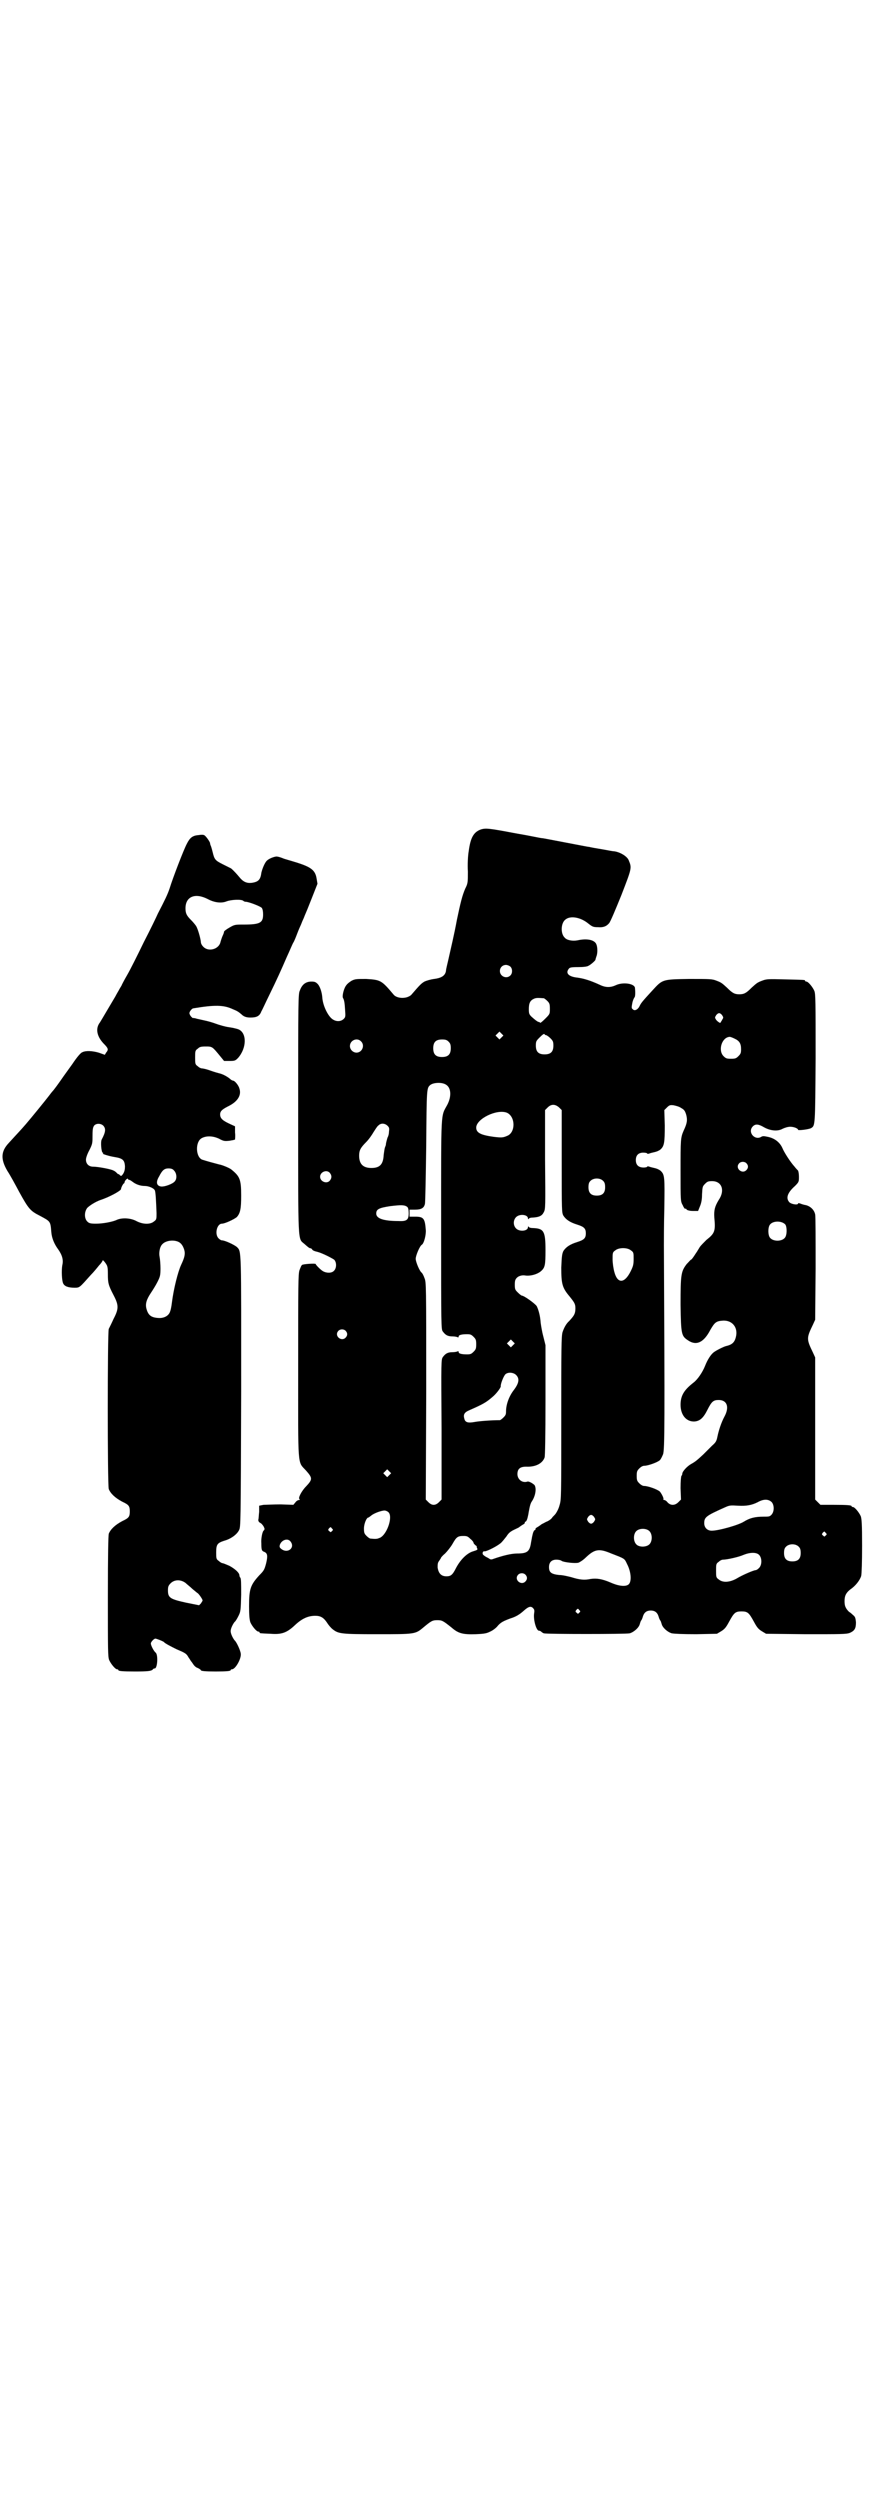 <?xml version="1.0" standalone="no"?>
<!DOCTYPE svg PUBLIC "-//W3C//DTD SVG 20010904//EN"
 "http://www.w3.org/TR/2001/REC-SVG-20010904/DTD/svg10.dtd">
<svg version="1.0" xmlns="http://www.w3.org/2000/svg"
 width="1000pt" height="2850pt" viewBox="0 0 1000 2850"
 preserveAspectRatio="xMidYMid meet">
<g transform="translate(0,2850) scale(0.5,-0.5)"
fill="#000000" stroke="none">
<path d="M1097 3809 c-17 -6 -24 -19 -28 -49 -2 -11 -3 -32 -2 -47 0 -25 0
-27 -6 -39 -7 -16 -11 -33 -19 -71 -6 -33 -14 -66 -20 -93 -2 -9 -5 -20 -5
-24 -2 -11 -11 -16 -27 -18 -8 -1 -18 -4 -22 -6 -7 -4 -11 -8 -29 -29 -2 -3
-8 -6 -12 -7 -12 -3 -25 0 -30 7 -27 32 -29 33 -62 35 -22 0 -25 0 -33 -4 -5
-3 -10 -7 -12 -10 -6 -7 -10 -25 -8 -29 3 -5 4 -11 5 -28 1 -14 1 -16 -3 -20
-7 -7 -19 -7 -28 1 -10 9 -20 31 -21 48 -1 12 -5 24 -10 30 -5 5 -7 6 -15 6
-12 0 -21 -6 -26 -20 -4 -8 -4 -18 -4 -281 0 -303 -1 -284 14 -297 10 -9 12
-10 14 -10 1 0 3 -1 4 -3 1 -2 6 -4 11 -5 12 -3 33 -14 39 -18 6 -6 6 -20 -1
-26 -5 -5 -17 -5 -25 0 -5 3 -16 14 -16 16 0 2 -29 0 -31 -2 -2 -1 -4 -7 -6
-12 -3 -9 -3 -32 -3 -219 0 -237 -2 -216 18 -238 15 -17 15 -20 0 -36 -10 -10
-19 -27 -15 -29 1 -1 1 -2 -1 -2 -2 0 -6 -2 -8 -5 l-5 -6 -29 1 c-17 0 -34 -1
-39 -1 l-10 -2 0 -14 c-1 -8 -1 -16 -2 -18 0 -3 1 -5 4 -7 3 -1 6 -5 8 -8 3
-6 3 -7 0 -10 -3 -3 -6 -19 -5 -29 0 -15 1 -17 6 -19 8 -3 9 -9 5 -26 -4 -15
-5 -17 -16 -28 -20 -22 -23 -31 -23 -70 0 -22 1 -31 3 -37 4 -9 14 -21 18 -21
2 0 3 -1 3 -2 0 -2 0 -2 25 -3 25 -2 37 2 56 20 16 15 30 21 46 21 12 0 19 -4
27 -16 3 -5 9 -12 13 -15 13 -10 19 -11 101 -11 86 0 87 0 105 15 18 15 21 17
32 17 11 0 13 -1 33 -17 15 -13 25 -16 55 -15 22 1 25 2 35 7 6 3 13 9 15 12
7 8 13 11 29 17 13 4 21 9 31 18 10 9 16 11 21 5 3 -3 3 -6 2 -12 -2 -14 5
-39 11 -39 2 0 4 -1 5 -2 2 -2 4 -3 6 -4 7 -2 187 -2 196 0 10 3 21 13 23 21
1 3 2 7 3 8 1 1 3 5 4 9 3 10 9 14 18 14 9 0 15 -4 18 -14 1 -4 3 -8 4 -9 1
-1 2 -5 3 -8 2 -8 13 -18 23 -21 6 -1 24 -2 56 -2 l47 1 10 6 c8 5 11 9 18 22
11 20 14 23 28 23 14 0 17 -3 28 -23 7 -13 10 -17 18 -22 l10 -6 91 -1 c80 0
92 0 100 3 11 5 14 10 14 24 -1 11 -2 13 -7 17 -3 3 -7 6 -7 6 -1 0 -4 3 -7 7
-4 6 -5 10 -5 19 0 12 4 19 13 26 12 8 22 21 25 31 1 5 2 31 2 69 0 50 -1 61
-3 67 -4 9 -14 21 -18 21 -2 0 -3 1 -3 2 0 2 -9 3 -41 3 l-30 0 -6 6 -6 6 0
162 0 162 -5 11 c-15 31 -15 33 0 64 l5 11 1 117 c0 64 0 120 -1 123 -2 10
-10 18 -20 21 -6 1 -12 3 -14 4 -3 1 -5 1 -5 0 0 -4 -15 -2 -20 3 -8 9 -5 21
13 37 9 9 9 10 9 21 0 6 -1 12 -2 14 -1 1 -5 5 -8 9 -10 11 -24 33 -28 43 -6
13 -18 22 -33 25 -9 2 -12 2 -15 0 -15 -9 -32 11 -19 24 6 6 13 5 25 -2 14 -8
31 -10 42 -4 6 3 13 5 18 5 9 0 18 -4 18 -7 0 -2 25 1 30 4 9 6 9 4 10 159 0
130 0 147 -3 154 -4 9 -14 21 -18 21 -2 0 -3 1 -3 2 0 2 -1 2 -46 3 -38 1 -42
1 -52 -3 -11 -4 -13 -6 -24 -16 -12 -12 -17 -15 -28 -15 -11 0 -16 3 -28 15
-11 10 -13 12 -24 16 -10 4 -14 4 -63 4 -61 -1 -60 -1 -83 -26 -24 -26 -26
-29 -29 -35 -4 -9 -12 -13 -16 -8 -3 2 -3 4 -1 14 1 6 4 12 5 13 2 2 2 13 1
22 -2 10 -28 13 -43 6 -13 -6 -24 -6 -38 1 -22 10 -36 14 -50 16 -20 2 -28 10
-20 20 2 3 5 4 21 4 12 0 21 1 24 3 6 3 16 12 16 14 0 1 1 4 2 7 3 7 3 21 0
28 -4 10 -21 14 -43 9 -11 -2 -24 0 -29 6 -10 9 -9 33 1 41 11 10 35 6 53 -9
9 -7 11 -8 22 -8 12 -1 19 2 25 9 3 3 15 32 28 64 24 62 24 62 17 79 -3 9 -19
19 -33 21 -4 0 -18 3 -30 5 -12 2 -24 4 -27 5 -3 0 -27 5 -54 10 -27 5 -51 10
-54 10 -3 0 -30 6 -60 11 -63 12 -68 12 -79 9z m67 -313 c5 -5 5 -15 0 -20 -9
-9 -24 -2 -24 10 0 8 6 14 14 14 3 0 8 -2 10 -4z m76 -72 c1 0 5 -3 8 -6 5 -5
6 -7 6 -18 0 -12 0 -12 -11 -23 -6 -6 -11 -10 -11 -9 -1 1 -2 2 -4 2 -3 1 -7
4 -16 12 -5 5 -6 7 -6 17 0 14 3 20 12 24 5 2 8 2 22 1z m407 -39 c3 -5 3 -5
0 -10 -2 -4 -4 -6 -4 -7 -1 -1 -7 3 -10 7 -3 5 -3 5 0 10 2 3 5 5 7 5 2 0 5
-2 7 -5z m-503 -50 l-5 -5 -4 4 -5 5 4 4 5 5 4 -4 5 -5 -4 -4z m101 5 c1 0 6
-3 10 -7 6 -6 7 -8 7 -17 0 -14 -6 -20 -20 -20 -14 0 -20 6 -20 20 0 10 1 11
9 19 6 6 10 9 11 7 0 -1 1 -2 3 -2z m430 -8 c11 -5 15 -11 15 -24 0 -9 -1 -11
-6 -16 -5 -5 -7 -6 -17 -6 -10 0 -12 1 -17 6 -13 13 -4 43 14 44 2 0 7 -2 11
-4z m-852 -6 c10 -9 3 -26 -10 -26 -8 0 -15 7 -15 15 0 13 16 20 25 11z m200
-1 c4 -4 5 -7 5 -15 0 -14 -6 -20 -20 -20 -14 0 -20 6 -20 20 0 14 6 20 20 20
8 0 11 -1 15 -5z m-6 -98 c12 -7 13 -27 3 -46 -15 -28 -14 -6 -14 -273 0 -237
0 -239 4 -244 6 -8 11 -11 22 -11 5 0 10 -1 12 -2 1 -1 2 0 2 2 0 3 6 5 19 5
8 0 10 -1 15 -6 5 -5 6 -7 6 -17 0 -10 -1 -12 -6 -17 -5 -5 -7 -6 -15 -6 -13
0 -19 2 -19 5 0 2 -1 3 -2 2 -2 -1 -7 -2 -12 -2 -11 0 -16 -3 -22 -11 -4 -6
-4 -7 -3 -165 l0 -160 -6 -6 c-4 -4 -8 -6 -12 -6 -4 0 -8 2 -12 6 l-6 6 1 247
c0 247 0 248 -4 258 -2 6 -5 11 -6 12 -5 3 -14 25 -14 32 0 7 9 29 14 32 5 3
10 23 9 34 -2 26 -5 30 -24 30 l-13 0 0 8 0 8 13 0 c14 0 20 4 22 13 1 3 2 63
3 133 1 130 1 131 9 138 7 6 27 7 36 1z m258 -52 l6 -6 0 -117 c0 -114 0 -117
4 -124 6 -9 15 -15 31 -20 16 -5 20 -9 20 -20 0 -11 -4 -15 -20 -20 -16 -5
-25 -11 -31 -20 -3 -6 -4 -11 -5 -38 0 -37 2 -46 19 -66 12 -15 14 -18 13 -32
-1 -9 -4 -13 -14 -24 -7 -6 -12 -16 -15 -25 -3 -9 -3 -39 -3 -196 0 -182 0
-186 -4 -199 -2 -8 -6 -15 -8 -18 -1 -2 -5 -6 -8 -9 -2 -4 -9 -9 -15 -11 -5
-3 -10 -5 -11 -6 -1 -1 -4 -3 -7 -5 -4 -2 -6 -4 -6 -5 1 -1 0 -2 -2 -3 -1 0
-3 -4 -4 -8 -1 -5 -2 -8 -2 -9 0 -1 -1 -5 -2 -11 -3 -21 -9 -25 -32 -25 -13 0
-33 -5 -53 -12 -5 -2 -7 -2 -10 0 -1 1 -5 3 -7 4 -2 1 -5 3 -7 5 -3 3 -1 9 3
8 3 -1 26 10 36 18 4 3 10 11 14 16 5 8 9 11 17 15 6 3 11 5 12 6 1 1 4 3 7 5
4 2 6 4 6 5 -1 1 0 2 2 3 1 0 3 4 4 8 1 5 2 8 2 9 0 1 1 6 2 11 1 6 3 14 6 18
8 12 11 29 6 37 -4 4 -13 9 -16 8 -12 -4 -23 5 -23 17 0 12 6 17 20 17 21 -1
37 7 42 21 1 3 2 47 2 131 l0 125 -5 20 c-3 11 -5 24 -6 31 -1 16 -5 30 -9 38
-4 6 -29 24 -34 24 -1 0 -5 3 -9 7 -6 6 -7 7 -7 18 0 9 1 12 5 16 4 4 12 6 18
5 11 -2 28 2 37 10 9 8 10 14 10 48 0 43 -4 49 -28 50 -5 0 -10 1 -10 3 -1 1
-2 1 -2 -1 0 -9 -19 -11 -27 -3 -7 7 -7 19 0 26 8 8 27 6 27 -3 0 -2 1 -2 2
-1 0 2 5 3 10 3 14 1 20 4 24 12 4 7 4 12 3 120 l0 113 6 6 c8 8 17 8 26 0z
m278 -1 c7 -4 9 -6 12 -16 3 -12 2 -19 -6 -36 -7 -16 -7 -21 -7 -91 0 -70 0
-70 5 -79 2 -5 5 -9 6 -8 1 1 2 0 3 -2 1 -1 6 -3 14 -3 l12 0 4 10 c3 7 5 15
5 28 1 17 1 18 7 24 5 5 7 6 16 6 22 0 30 -21 15 -43 -9 -15 -11 -23 -10 -40
3 -31 1 -36 -18 -51 -6 -6 -13 -13 -15 -16 -2 -3 -4 -7 -5 -8 0 -1 -4 -6 -7
-11 -4 -6 -7 -10 -8 -10 -1 0 -5 -5 -10 -10 -13 -17 -14 -24 -14 -93 1 -68 2
-71 17 -81 19 -13 36 -5 51 24 10 17 13 20 29 21 21 1 35 -16 29 -38 -3 -12
-9 -17 -22 -20 -5 -1 -23 -10 -28 -14 -7 -5 -15 -18 -20 -31 -6 -15 -17 -31
-26 -38 -22 -17 -30 -30 -30 -51 0 -23 13 -39 32 -38 12 1 20 8 29 26 10 20
14 23 26 23 19 0 25 -16 13 -38 -7 -13 -13 -31 -16 -46 -2 -10 -4 -13 -12 -20
-5 -5 -14 -14 -20 -20 -15 -14 -19 -17 -28 -22 -9 -5 -20 -17 -20 -22 0 -2 -1
-4 -2 -5 -1 -2 -2 -12 -2 -28 l1 -26 -6 -6 c-8 -8 -18 -8 -25 0 -2 3 -6 5 -7
5 -2 0 -3 1 -2 2 1 2 -4 12 -8 17 -5 5 -27 13 -36 13 -3 0 -7 2 -11 6 -5 5 -6
7 -6 17 0 10 1 12 6 17 4 4 8 6 11 6 9 0 31 8 36 13 2 2 5 8 7 13 4 9 4 81 2
477 0 10 0 48 1 84 1 72 1 77 -9 86 -4 3 -9 5 -14 6 -4 1 -9 2 -11 3 -3 1 -5
1 -5 0 0 -1 -4 -2 -8 -2 -12 0 -18 6 -18 17 0 11 6 17 17 17 5 0 9 -1 9 -2 0
-1 2 -1 5 0 2 1 7 2 11 3 5 1 10 3 14 6 9 8 10 16 10 55 l-1 35 6 6 c5 5 7 6
15 5 5 -1 13 -3 17 -6z m-397 -11 c20 -9 20 -46 0 -53 -9 -4 -13 -4 -30 -2
-29 4 -40 9 -40 21 0 20 47 43 70 34z m-272 -30 c4 -4 4 -6 3 -14 0 -5 -2 -11
-3 -12 -1 -3 -4 -13 -4 -17 0 -1 -1 -3 -2 -6 -1 -2 -2 -10 -3 -17 -1 -22 -9
-30 -28 -30 -19 0 -28 9 -28 28 0 12 3 18 16 31 6 6 13 16 17 23 4 6 8 13 11
15 6 6 15 5 21 -1z m818 -85 c5 -5 5 -11 0 -16 -10 -10 -27 5 -16 16 4 4 12 4
16 0z m-950 -22 c5 -6 5 -12 0 -18 -7 -8 -22 -2 -22 9 0 11 15 17 22 9z m624
-19 c3 -3 4 -7 4 -14 0 -13 -6 -19 -19 -19 -13 0 -19 6 -19 19 0 7 1 11 4 14
7 8 23 8 30 0z m-447 -59 c2 -2 3 -7 3 -14 0 -15 -4 -19 -23 -18 -35 0 -51 6
-51 17 0 10 6 13 32 17 25 3 33 3 39 -2z m862 -40 c4 -6 4 -24 -1 -30 -7 -9
-27 -9 -34 0 -5 6 -5 24 0 30 7 9 27 9 35 0z m-352 -59 c6 -4 6 -6 6 -19 0
-13 -1 -17 -7 -29 -14 -28 -30 -28 -37 -1 -2 7 -4 20 -4 29 0 14 0 16 6 20 8
7 28 7 36 0z m-651 -183 c5 -5 5 -11 0 -16 -10 -10 -27 5 -16 16 4 4 12 4 16
0z m382 -33 l-5 -5 -4 4 -5 5 4 4 5 5 4 -4 5 -5 -4 -4z m7 -68 c8 -8 7 -18 -5
-34 -11 -14 -18 -33 -18 -49 0 -7 -1 -9 -6 -14 -3 -3 -7 -6 -8 -6 -19 0 -46
-2 -57 -4 -16 -3 -22 -1 -24 7 -3 10 0 15 12 20 32 14 38 18 51 29 10 8 20 22
20 25 -1 5 7 25 11 28 6 5 18 4 24 -2z m-289 -228 l-5 -5 -4 4 -5 5 4 4 5 5 4
-4 5 -5 -4 -4z m872 -62 c6 -7 6 -22 -1 -29 -4 -4 -6 -4 -18 -4 -19 0 -31 -3
-44 -11 -12 -8 -58 -21 -74 -21 -10 0 -17 7 -17 17 0 14 4 17 49 37 9 4 12 4
28 3 19 -1 31 1 45 8 14 8 25 7 32 0z m-874 -23 c11 -11 -5 -55 -22 -59 -4 -2
-9 -2 -19 -1 -2 0 -6 3 -9 6 -5 5 -6 7 -6 17 0 11 6 25 10 25 1 0 3 2 6 4 5 5
23 12 31 12 3 0 7 -2 9 -4z m469 -11 c3 -5 3 -5 0 -10 -2 -3 -5 -5 -7 -5 -2 0
-5 2 -7 5 -3 5 -3 5 0 10 2 3 5 5 7 5 2 0 5 -2 7 -5z m-598 -26 c3 -3 3 -3 0
-6 -3 -3 -3 -3 -6 0 -3 2 -3 3 -1 6 4 4 4 4 7 0z m724 -6 c7 -7 7 -23 0 -30
-7 -7 -24 -7 -30 0 -7 7 -7 23 0 30 7 7 23 7 30 0z m402 -4 c3 -3 3 -3 0 -6
-3 -3 -3 -3 -6 0 -3 2 -3 3 -1 6 4 4 4 4 7 0z m-810 -14 c4 -3 7 -7 7 -9 0 -1
2 -3 4 -5 3 -2 4 -3 3 -3 0 0 0 -2 1 -4 2 -3 1 -4 -9 -7 -14 -4 -29 -19 -39
-38 -8 -16 -12 -19 -22 -19 -12 0 -18 7 -20 20 0 8 0 11 4 16 2 3 4 6 4 7 0 0
4 5 9 9 5 5 13 15 17 22 9 16 12 18 25 18 8 0 10 -1 16 -7z m-411 -5 c12 -14
-5 -29 -20 -18 -4 3 -5 5 -4 9 3 11 17 17 24 9z m1160 -13 c3 -3 4 -7 4 -14 0
-13 -6 -19 -19 -19 -13 0 -19 6 -19 19 0 7 1 11 4 14 7 8 23 8 30 0z m-428
-15 c31 -12 30 -11 36 -24 9 -17 11 -39 4 -46 -6 -6 -22 -5 -42 4 -19 8 -31
10 -45 8 -14 -3 -25 -2 -44 4 -8 2 -20 5 -28 5 -18 2 -23 6 -23 18 0 11 6 17
17 17 4 0 10 -1 12 -3 5 -3 30 -6 38 -4 3 1 11 6 17 12 20 19 30 21 58 9z
m337 -3 c7 -7 7 -23 0 -30 -3 -3 -6 -5 -8 -5 -4 0 -30 -11 -43 -19 -16 -9 -32
-10 -41 -2 -6 4 -6 6 -6 20 0 14 0 16 6 20 3 3 7 5 10 5 9 0 36 6 47 11 15 6
29 6 35 0z m-533 -45 c5 -5 5 -11 0 -16 -10 -10 -27 5 -16 16 4 4 12 4 16 0z
m123 -81 c3 -3 3 -3 0 -6 -3 -3 -3 -3 -6 0 -3 2 -3 3 -1 6 4 4 4 4 7 0z"/>
<path d="M453 3796 c-14 -1 -20 -6 -27 -20 -7 -13 -32 -78 -39 -101 -5 -15
-11 -27 -27 -58 -3 -7 -17 -36 -32 -65 -14 -29 -31 -63 -38 -75 -7 -12 -12
-22 -12 -22 0 -1 -2 -4 -5 -9 -2 -4 -7 -12 -10 -18 -12 -20 -30 -51 -35 -59
-11 -14 -7 -32 8 -48 11 -11 12 -14 6 -21 l-3 -5 -14 5 c-14 4 -29 5 -37 1 -4
-1 -13 -12 -23 -27 -10 -14 -21 -29 -25 -35 -7 -10 -17 -24 -21 -28 -1 -1 -4
-5 -7 -9 -10 -13 -41 -51 -53 -65 -12 -14 -20 -22 -39 -43 -18 -19 -19 -37 -3
-64 6 -9 18 -31 27 -48 21 -38 25 -43 47 -54 24 -13 24 -12 26 -37 1 -14 7
-28 16 -40 9 -13 12 -24 9 -36 -2 -12 -1 -35 2 -41 3 -7 12 -10 26 -10 12 0
11 0 37 29 7 7 15 17 19 22 5 5 8 10 8 11 0 2 3 -1 6 -5 5 -7 6 -9 6 -26 0
-20 1 -25 13 -48 12 -23 12 -31 0 -54 -4 -9 -9 -19 -11 -23 -3 -10 -3 -353 0
-365 4 -10 14 -20 31 -29 15 -7 17 -10 17 -22 0 -12 -2 -15 -17 -22 -17 -9
-27 -19 -31 -29 -1 -6 -2 -43 -2 -144 0 -120 0 -137 3 -144 4 -9 14 -21 18
-21 2 0 3 -1 3 -2 0 -2 9 -3 38 -3 29 0 36 1 40 4 1 2 3 3 5 3 6 0 8 31 2 36
-4 3 -11 16 -11 21 0 3 6 10 10 11 3 0 18 -6 20 -8 2 -3 18 -11 28 -16 21 -9
23 -10 28 -19 3 -4 5 -8 6 -9 1 -1 3 -4 5 -7 2 -3 6 -7 10 -8 4 -2 7 -4 7 -5
0 -2 10 -3 34 -3 25 0 34 1 34 3 0 1 1 2 3 2 8 0 22 25 20 36 -1 8 -10 27 -14
30 -4 5 -9 15 -9 21 0 6 5 16 9 21 2 1 6 8 9 14 5 10 5 13 6 48 0 24 0 37 -2
39 -1 1 -2 3 -2 5 0 6 -10 15 -23 22 -7 3 -14 6 -16 6 -1 0 -5 2 -8 5 -6 4 -6
6 -6 20 0 18 3 21 18 26 15 4 29 14 34 24 4 8 4 9 5 315 0 331 1 320 -10 331
-6 5 -27 15 -34 15 -2 0 -5 2 -8 5 -9 10 -3 33 8 33 7 0 28 10 34 15 8 9 10
19 10 49 0 37 -3 44 -23 60 -4 3 -20 10 -27 11 -8 2 -30 8 -39 11 -15 6 -16
41 -1 49 11 6 26 5 39 -1 11 -6 13 -6 24 -5 6 1 12 2 13 3 0 1 1 8 0 16 l0 14
-13 6 c-15 7 -21 12 -21 21 0 8 5 12 21 20 19 10 28 24 23 39 -2 8 -11 18 -14
18 -1 0 -3 1 -5 2 -6 6 -17 12 -24 14 -4 1 -15 4 -23 7 -8 3 -17 5 -19 5 -3 0
-7 2 -10 5 -6 4 -6 6 -6 20 0 14 0 16 6 20 4 4 7 5 18 5 15 0 15 0 33 -22 l9
-11 13 0 c12 0 13 1 19 7 20 23 20 57 1 65 -5 2 -15 4 -22 5 -8 1 -22 5 -30 8
-8 3 -19 6 -24 7 -5 1 -13 3 -18 4 -6 2 -10 2 -10 2 0 -1 -2 1 -4 3 -2 2 -4 6
-4 8 0 4 6 11 9 11 48 8 69 8 90 -2 10 -4 13 -6 20 -12 5 -5 11 -7 20 -7 14 0
21 3 25 14 3 5 10 21 17 35 20 41 28 59 41 89 7 15 13 30 15 33 2 3 6 13 9 21
3 8 7 17 8 19 1 2 3 8 5 12 2 4 4 10 5 12 1 2 8 19 15 37 l13 33 -2 12 c-3 19
-13 26 -44 36 -10 3 -23 7 -30 9 -7 3 -14 5 -16 5 -4 1 -18 -4 -23 -9 -5 -4
-11 -19 -13 -28 -2 -16 -7 -21 -23 -23 -11 -1 -19 3 -27 13 -5 6 -12 14 -19
20 -2 1 -10 5 -18 9 -18 9 -20 11 -24 28 -2 8 -4 15 -5 16 0 1 -1 3 -1 5 -1 4
-11 18 -14 18 -1 1 -7 1 -12 0z m21 -146 c15 -8 31 -10 43 -5 11 4 34 5 38 1
1 -1 3 -2 5 -2 7 0 33 -10 37 -14 2 -3 3 -8 3 -15 0 -19 -7 -23 -44 -23 -20 0
-21 0 -33 -7 -7 -4 -12 -8 -12 -9 0 -1 -1 -5 -3 -9 -2 -4 -4 -11 -5 -14 -3
-17 -27 -24 -39 -12 -4 4 -6 8 -6 12 -1 9 -7 30 -11 36 -2 3 -7 9 -11 13 -10
10 -13 15 -13 27 0 27 22 36 51 21z m-239 -516 c7 -7 6 -15 -3 -32 -3 -5 -1
-28 2 -30 2 -1 2 -2 1 -2 -5 0 13 -6 26 -8 19 -3 23 -7 24 -21 0 -7 -1 -12 -4
-17 -4 -6 -5 -6 -8 -3 -2 2 -3 3 -3 2 0 -1 -1 0 -3 2 -2 2 -5 5 -8 6 -4 3 -35
9 -47 9 -9 0 -16 6 -16 16 0 4 3 13 8 22 7 14 7 16 7 33 0 15 1 19 4 23 5 5
14 5 20 0z m162 -103 c6 -6 7 -18 2 -24 -4 -6 -25 -14 -33 -12 -9 2 -11 10 -3
23 7 14 12 18 21 18 6 0 10 -1 13 -5z m-103 -21 c2 0 5 -2 9 -5 8 -6 18 -9 27
-9 9 0 21 -5 23 -10 2 -3 3 -26 4 -52 0 -13 0 -15 -6 -19 -8 -7 -25 -7 -40 1
-13 7 -32 8 -44 3 -10 -5 -33 -9 -48 -9 -13 0 -16 1 -20 5 -7 7 -7 22 0 31 6
6 19 14 30 18 19 6 47 21 47 25 0 3 5 13 7 13 0 0 1 1 1 2 0 4 7 11 8 8 0 -1
1 -2 2 -2z m112 -141 c7 -3 11 -9 14 -18 3 -10 1 -18 -7 -35 -7 -15 -17 -54
-21 -86 -1 -9 -3 -18 -4 -20 -3 -10 -14 -16 -27 -15 -16 1 -23 6 -27 21 -3 11
0 21 10 36 4 6 11 17 15 25 6 12 7 15 7 31 0 9 -1 21 -2 26 -2 9 0 23 6 29 7
8 24 11 36 6z m17 -778 c3 -3 11 -9 16 -14 6 -5 11 -9 11 -9 2 0 12 -14 12
-17 0 -1 -2 -4 -4 -7 l-4 -4 -30 6 c-36 8 -41 11 -41 28 0 8 1 11 6 16 9 9 23
9 34 1z"/>
</g>
</svg>
